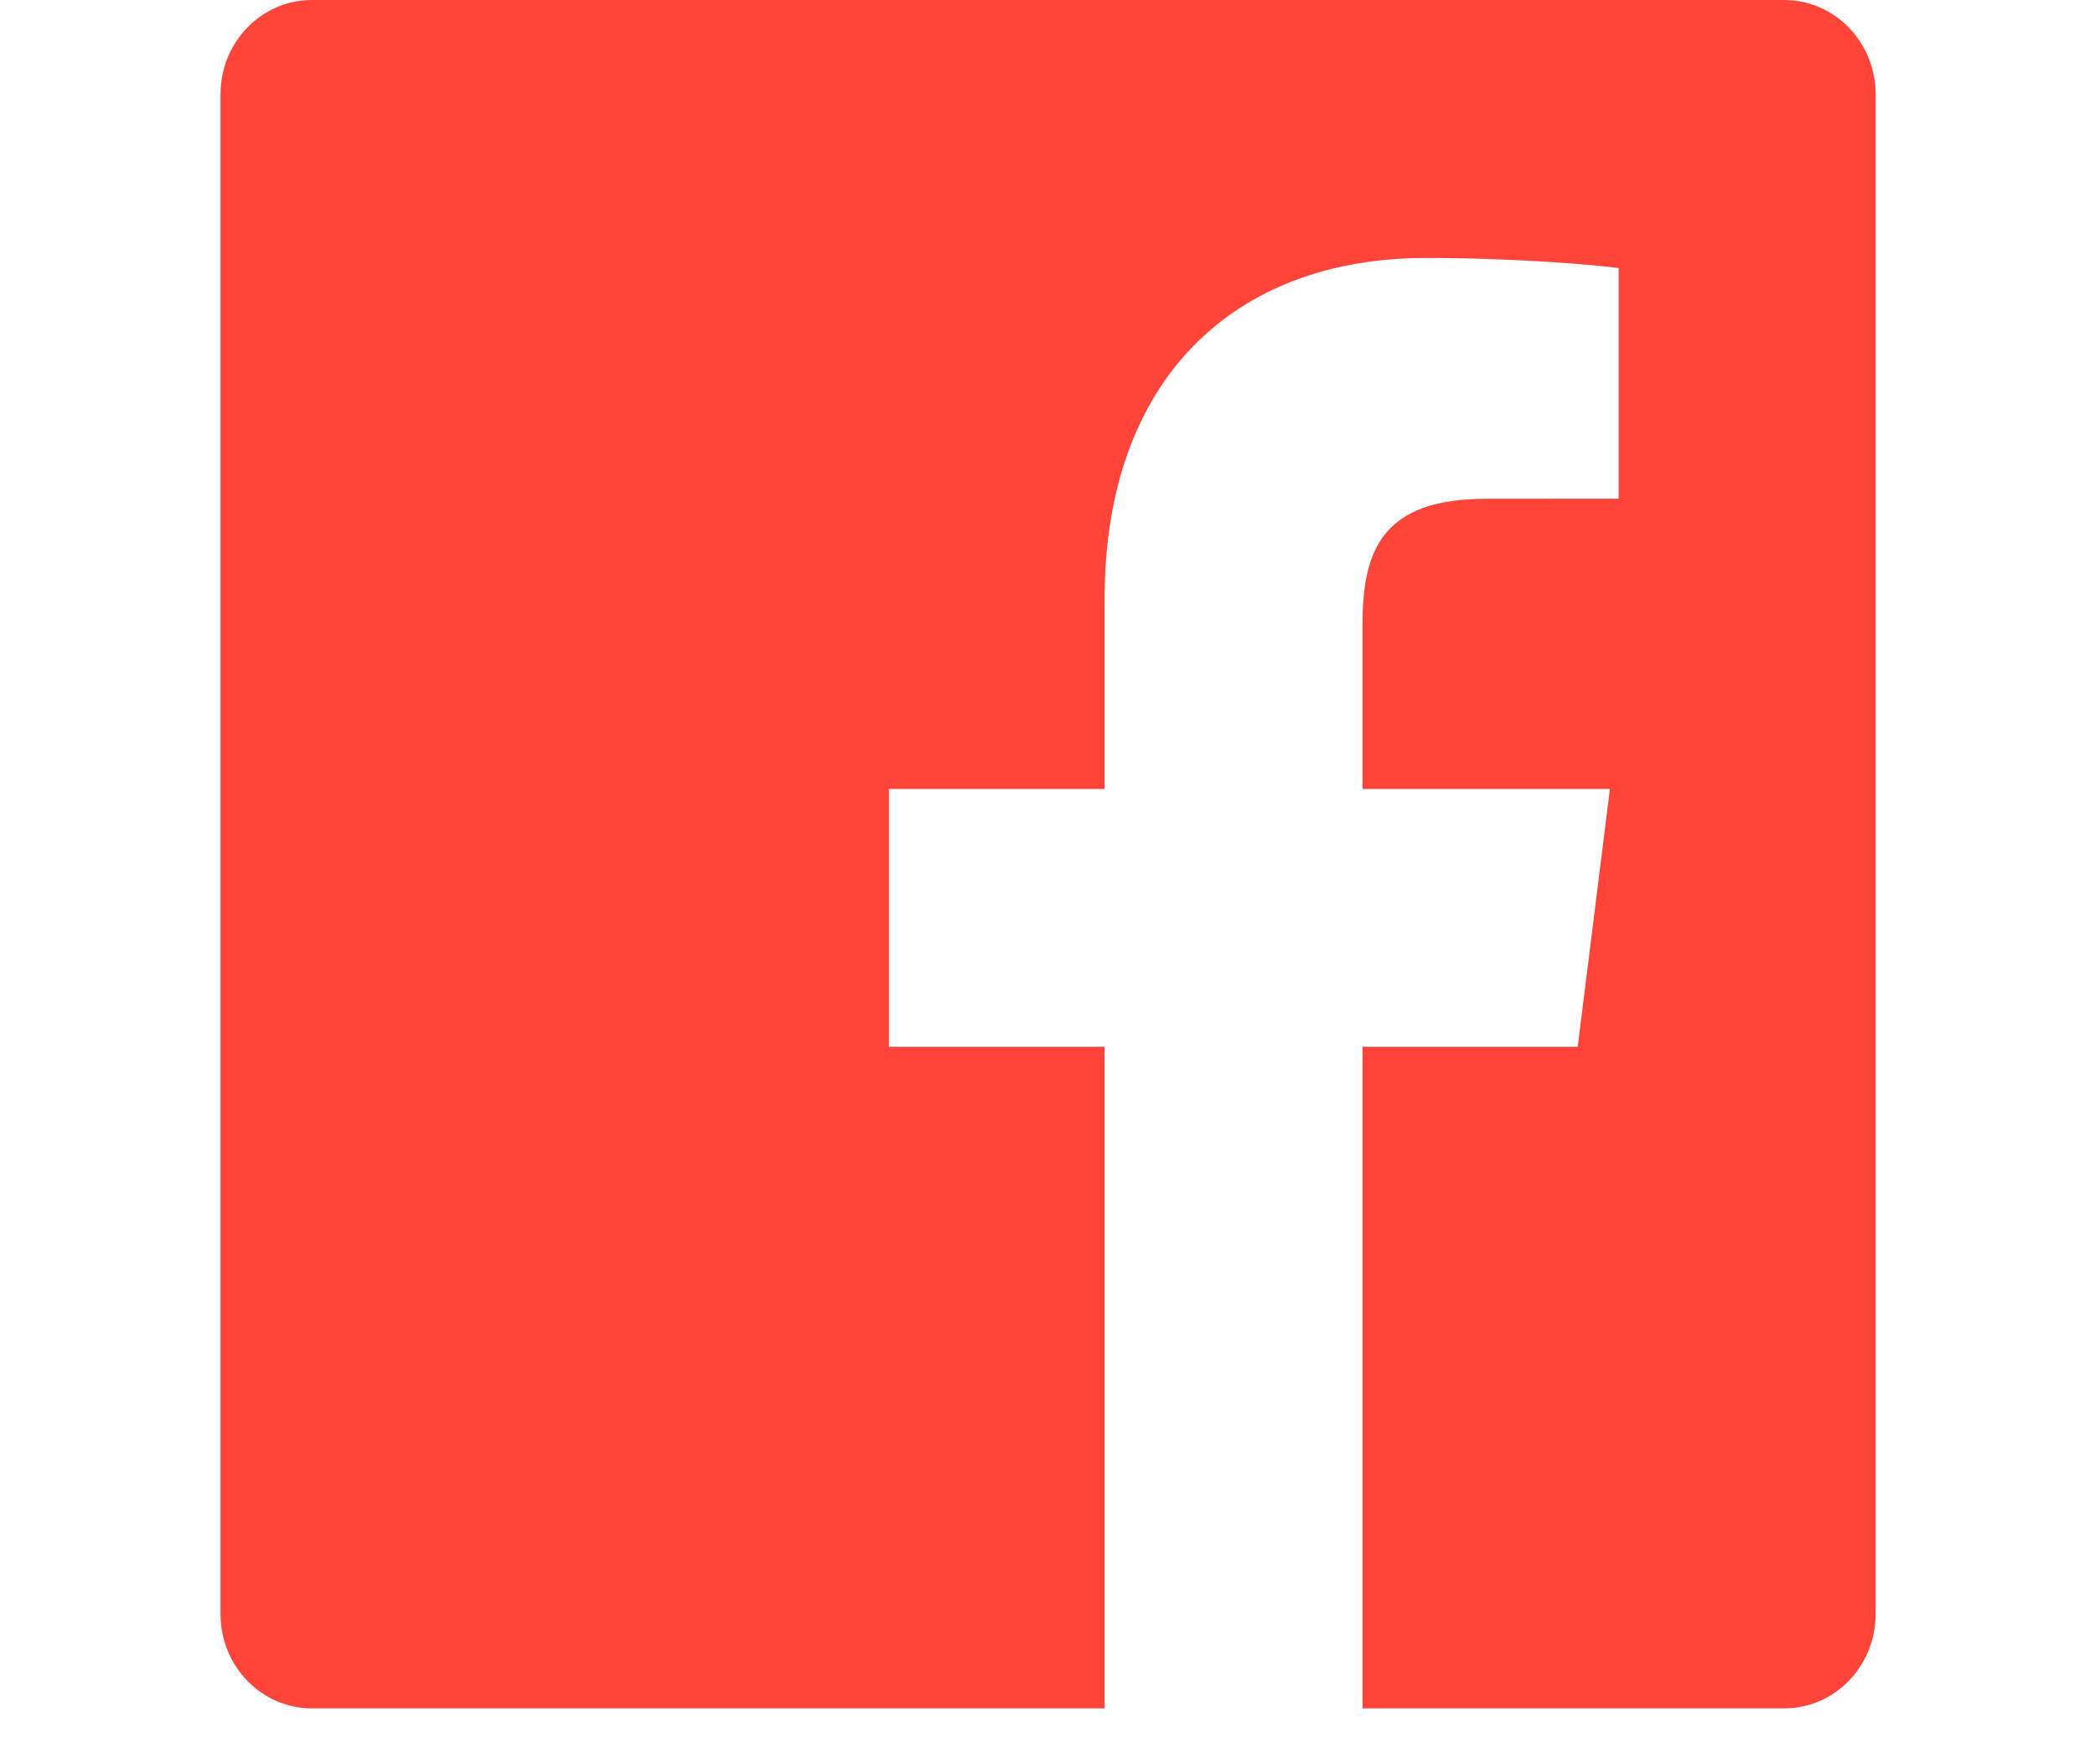 <svg height="32" viewBox="0 0 38 32" width="38" xmlns="http://www.w3.org/2000/svg"><path d="m32.365 0h-26.708c-.915 0-1.657.766-1.657 1.71v27.567c0 .945.742 1.71 1.657 1.71h14.379v-12h-3.912v-4.677h3.912v-3.449c0-4.002 2.368-6.182 5.827-6.182 1.657 0 3.081.127 3.496.184v4.183l-2.399.001c-1.881 0-2.246.923-2.246 2.277v2.986h4.487l-.584 4.677h-3.903v12h7.65c.915 0 1.657-.766 1.657-1.71v-27.567c0-.945-.742-1.71-1.657-1.71" fill="#ff453a" fill-rule="evenodd"/></svg>